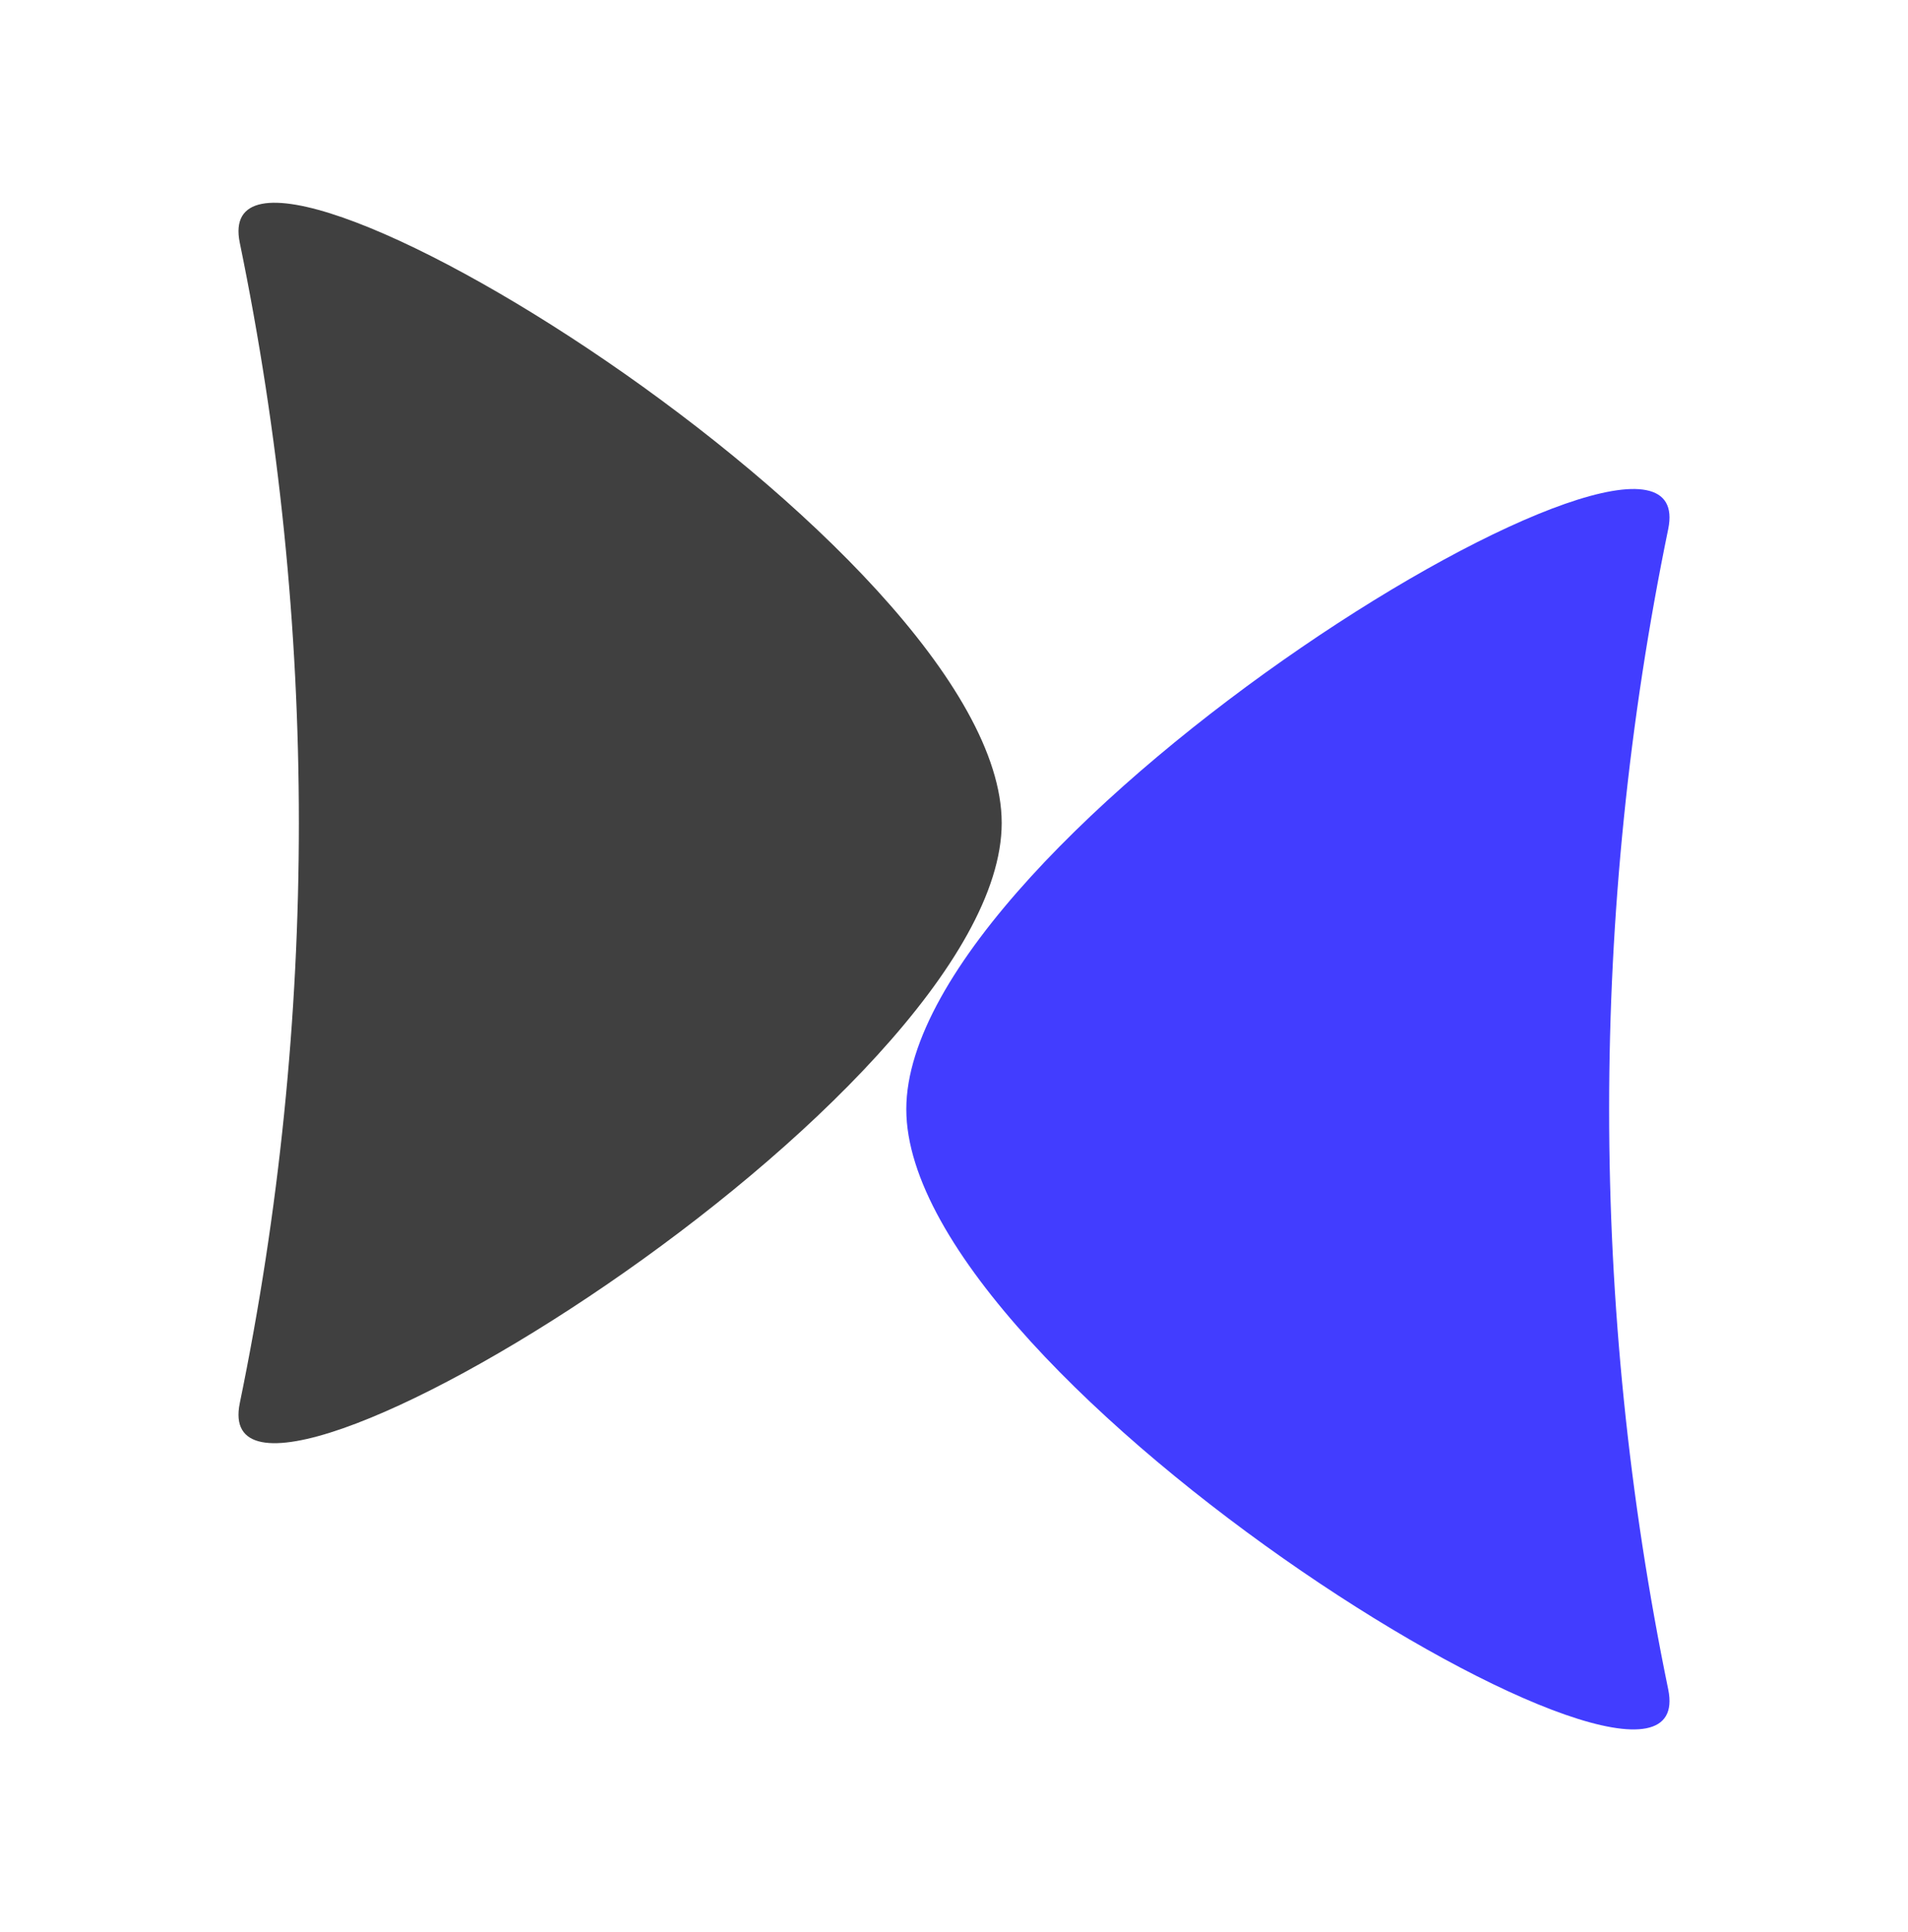 <svg width="80" height="81" viewBox="0 0 80 81" fill="none" xmlns="http://www.w3.org/2000/svg">
<path d="M38 46.5C38 34.99 71.526 14.501 69.946 22.179C66.643 38.225 66.643 54.775 69.946 70.821C71.526 78.499 38 58.01 38 46.5Z" fill="#423DFF"/>
<path d="M42 34.5C42 46.01 8.474 66.499 10.054 58.821C13.357 42.775 13.357 26.225 10.054 10.179C8.474 2.501 42 22.99 42 34.5Z" fill="#404040"/>
</svg>
